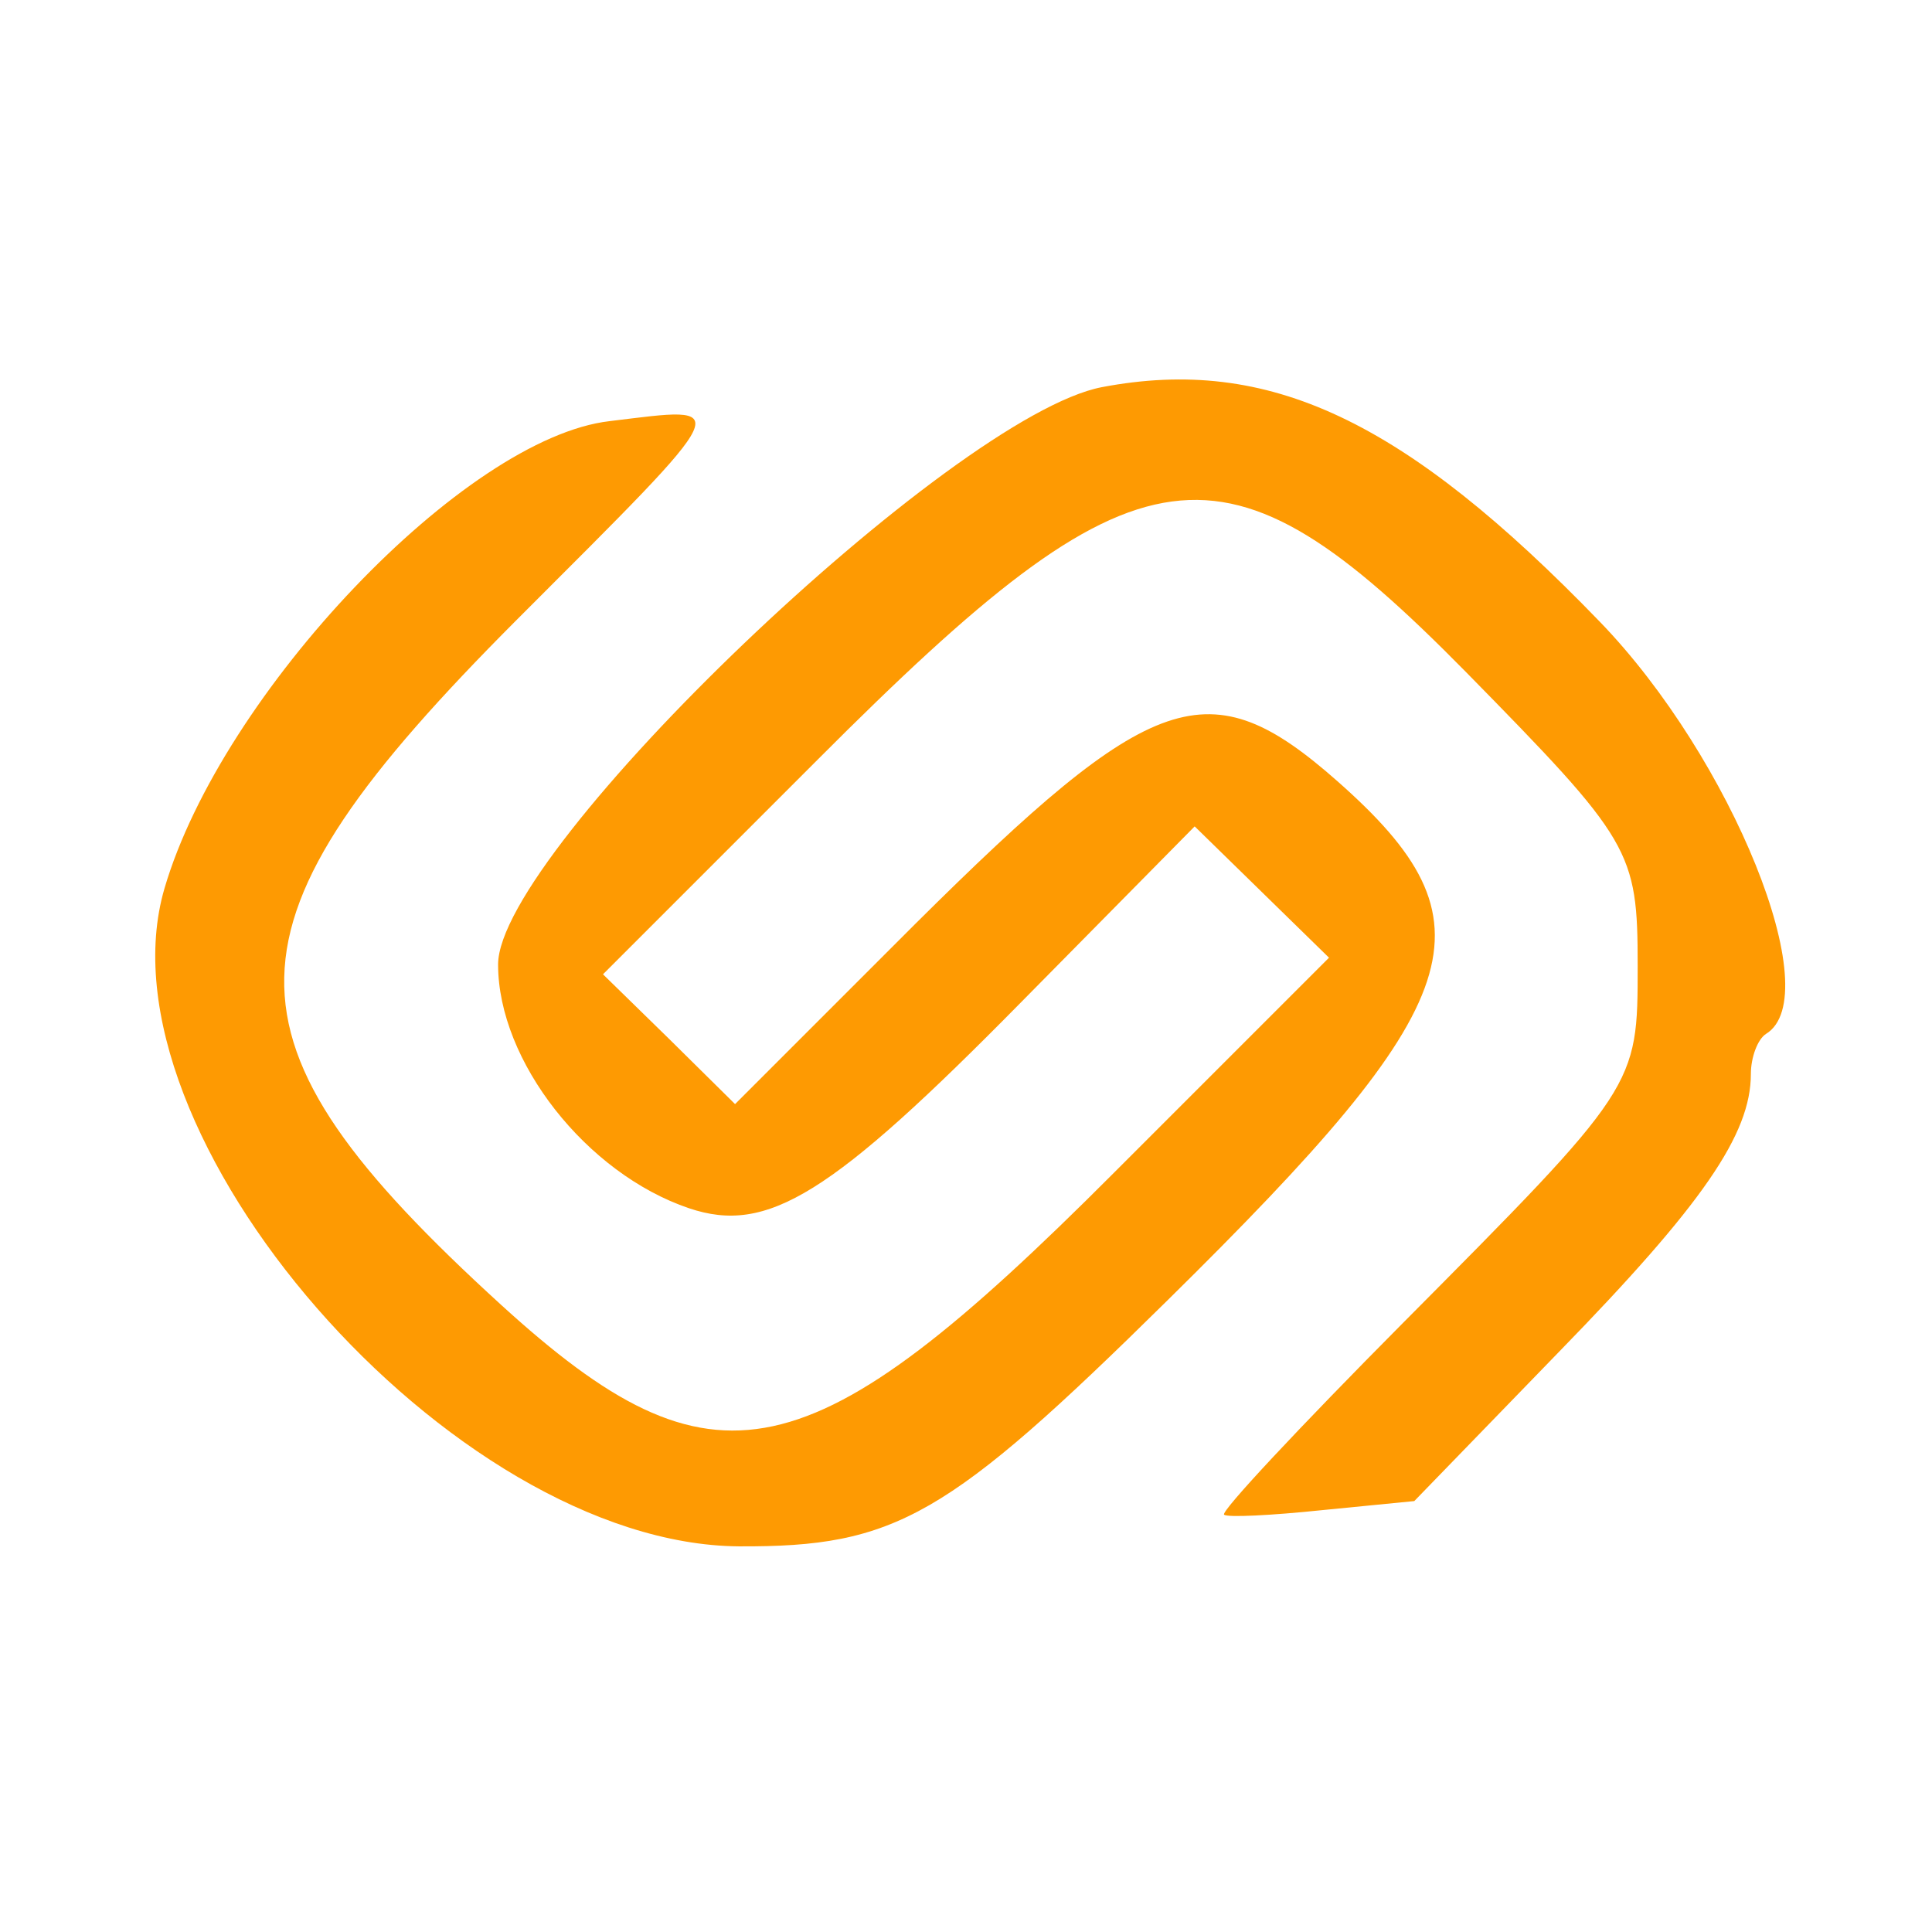  <svg  version="1.0" xmlns="http://www.w3.org/2000/svg"  width="128pt" height="128pt" viewBox="0 0 128 128"  preserveAspectRatio="xMidYMid meet">  <g transform="translate(0,128) scale(0.05,-0.05)" fill="#fe9a02" stroke="none"> <path d="M1460 2047 c-198 -38 -800 -613 -800 -765 0 -128 117 -277 253 -323 104 -35 188 17 441 274 l229 232 89 -87 89 -87 -285 -285 c-404 -405 -530 -432 -812 -175 -388 354 -385 501 20 907 295 295 289 284 124 264 -192 -22 -514 -360 -590 -619 -95 -324 380 -869 761 -872 208 -1 276 38 568 326 404 398 438 500 225 688 -170 150 -244 124 -560 -190 l-238 -238 -87 86 -88 86 285 285 c428 429 536 443 858 116 220 -224 228 -237 228 -390 0 -160 0 -160 -313 -475 -134 -135 -240 -248 -235 -252 4 -4 63 -1 130 6 l122 12 192 198 c190 195 254 288 254 368 0 22 9 46 20 53 82 50 -45 365 -220 546 -259 268 -439 353 -660 311z"/> </g> </svg> 